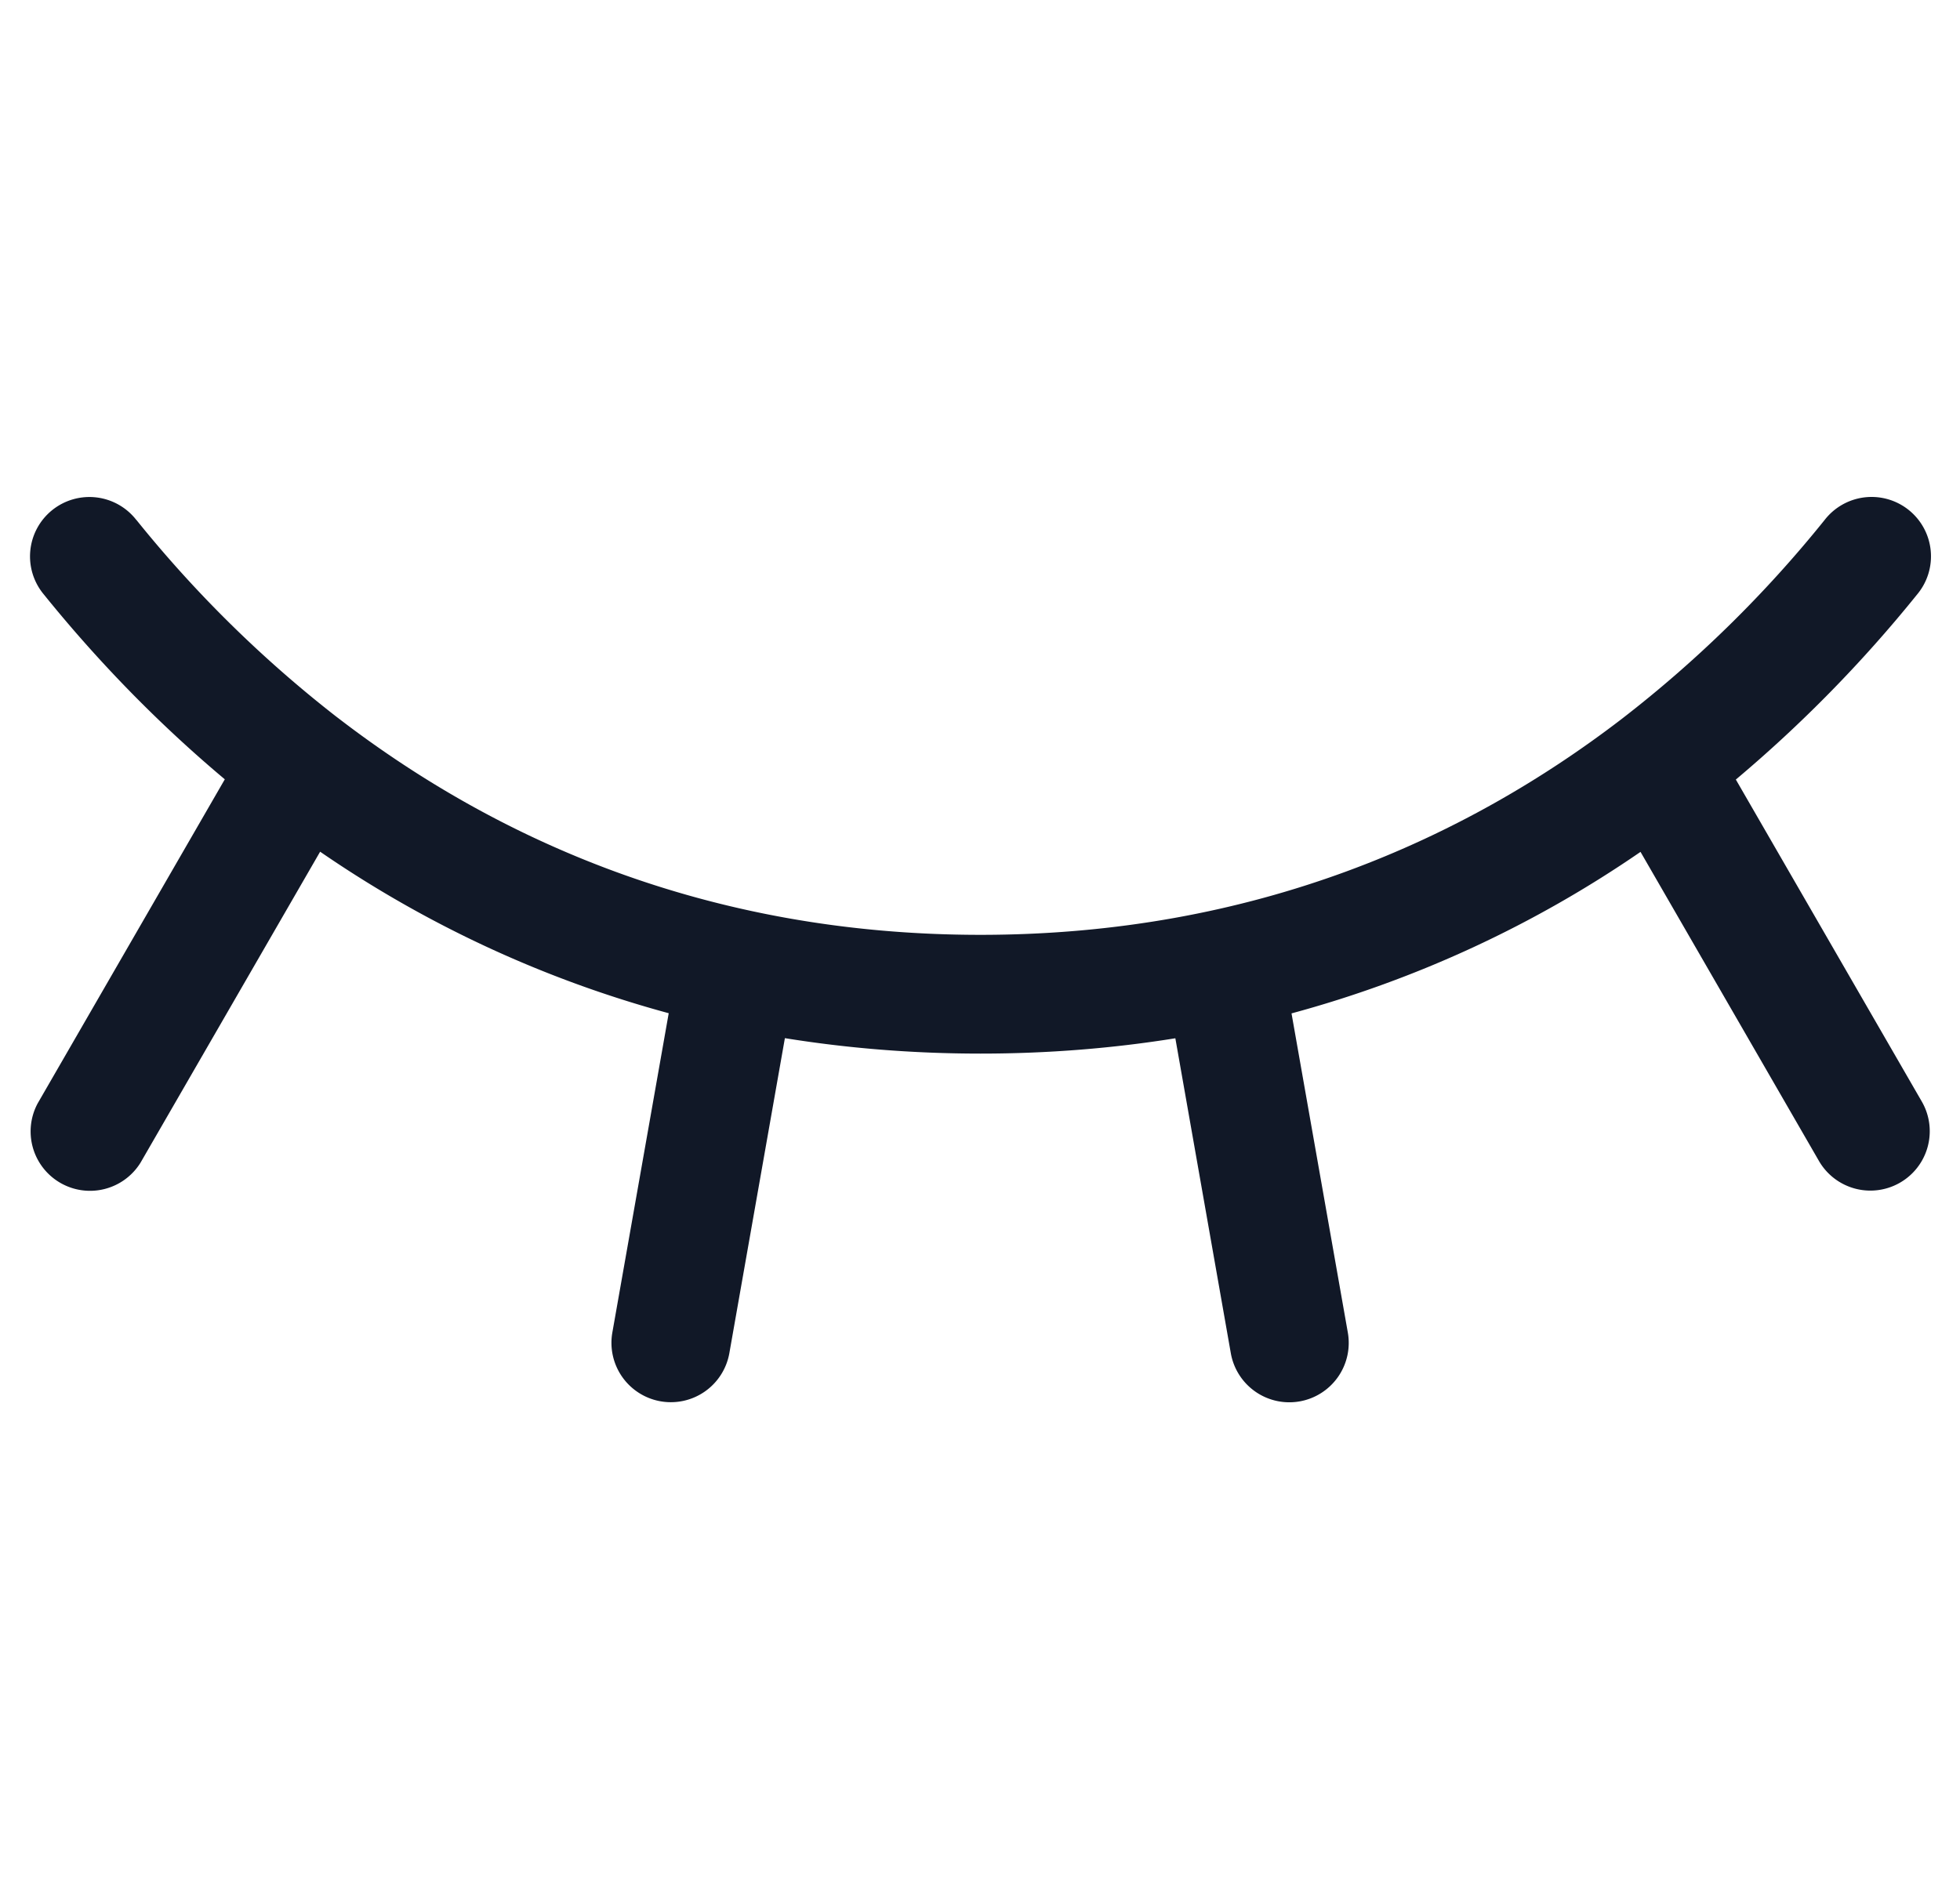 <svg xmlns="http://www.w3.org/2000/svg" width="33" height="32" fill="none" viewBox="0 0 33 32"><path fill="#111827" fill-rule="evenodd" d="M2.295 8.756a1 1 0 1 0-1.556 1.256c.807 1 1.818 2.082 3.046 3.112L.635 18.58a1 1 0 0 0 1.731 1l3.024-5.237a19.2 19.2 0 0 0 5.869 2.72l-.949 5.377a1 1 0 0 0 1.97.347l.935-5.304c1.038.167 2.135.26 3.294.26 1.153 0 2.246-.092 3.28-.258l.934 5.304a1 1 0 0 0 1.97-.348l-.948-5.375a19.2 19.2 0 0 0 5.876-2.72l3.007 5.21a1 1 0 0 0 1.732-1l-3.134-5.428a22.6 22.6 0 0 0 3.052-3.117 1 1 0 1 0-1.556-1.256 20.3 20.3 0 0 1-3.425 3.358c-2.605 1.997-6.152 3.63-10.788 3.63-4.635 0-8.18-1.632-10.786-3.628l-.067-.051a20.4 20.4 0 0 1-3.361-3.31" clip-rule="evenodd"/></svg>